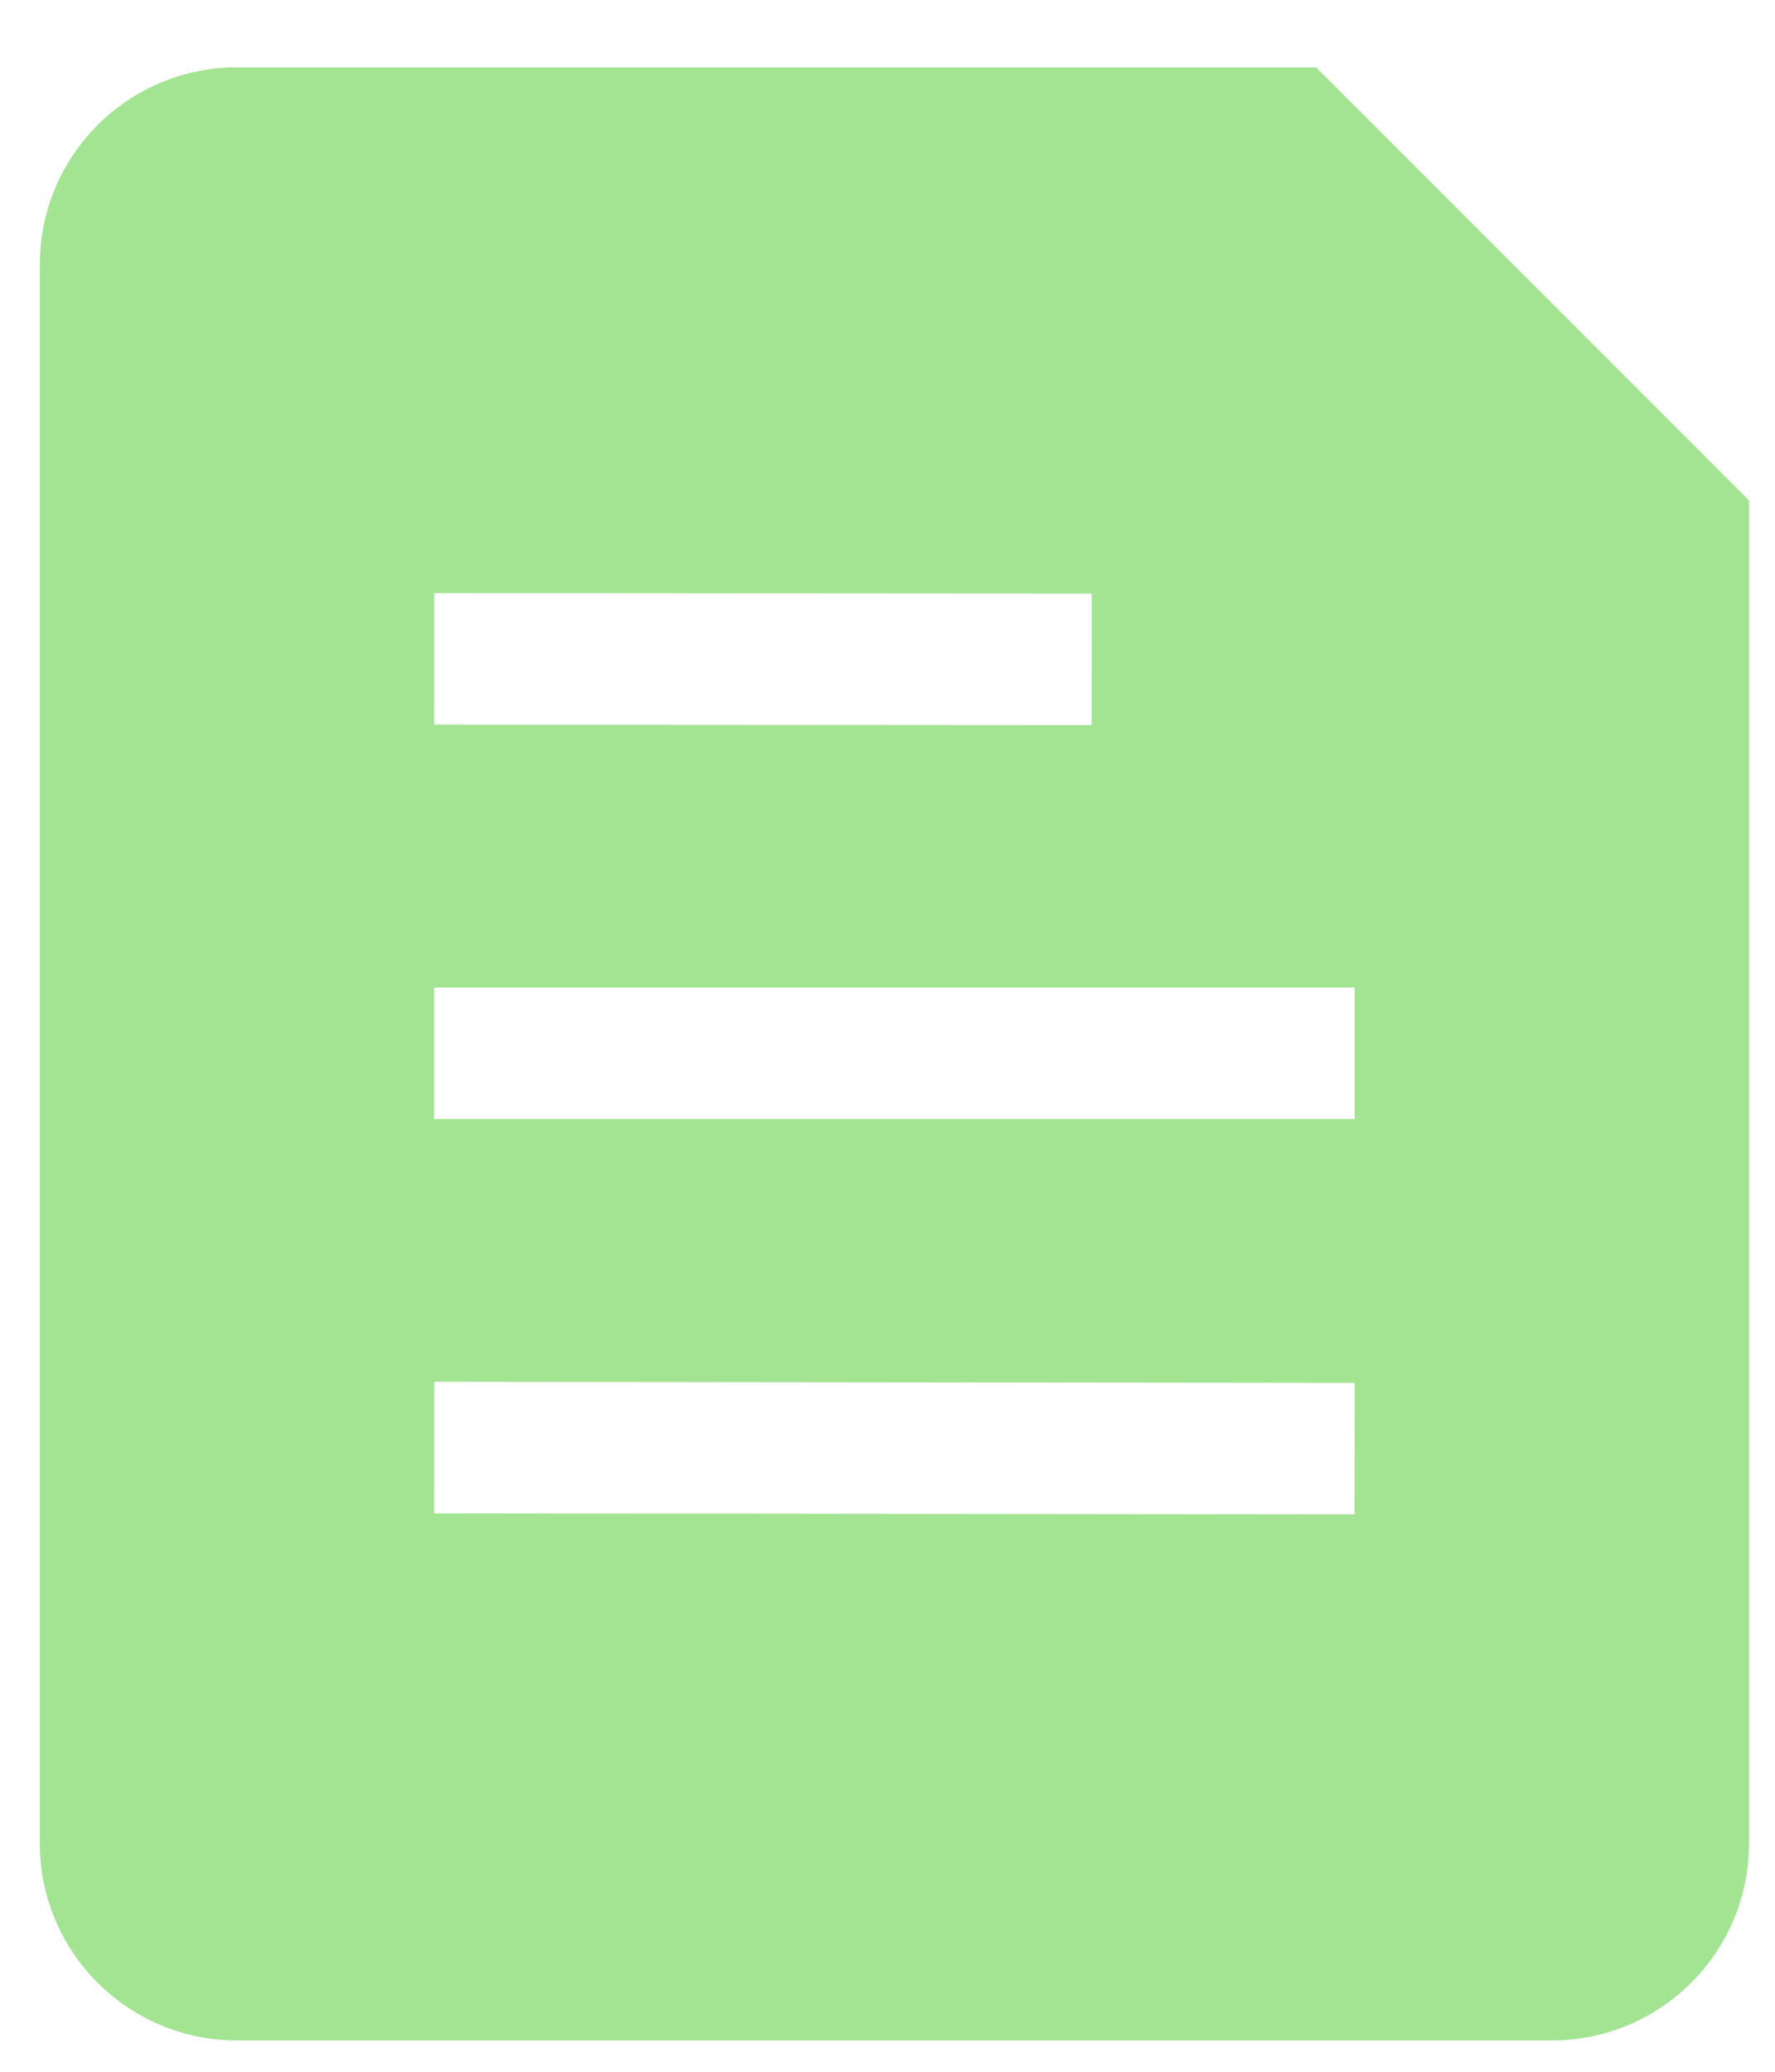 <svg width="24" height="28" viewBox="0 0 24 28" fill="none" xmlns="http://www.w3.org/2000/svg">
<path fill-rule="evenodd" clip-rule="evenodd" d="M0.538 3.577C0.538 2.104 1.732 0.91 3.205 0.91H17.795L23.649 6.764V24.91C23.649 26.383 22.455 27.577 20.983 27.577H3.205C1.732 27.577 0.538 26.383 0.538 24.91V3.577ZM5.872 8.016L14.761 8.022L14.76 9.8L5.871 9.794L5.872 8.016ZM18.316 13.347H5.871V15.124H18.316V13.347ZM18.317 18.689L5.872 18.675L5.871 20.453L18.315 20.467L18.317 18.689Z" fill="#A2E492"/>
</svg>
